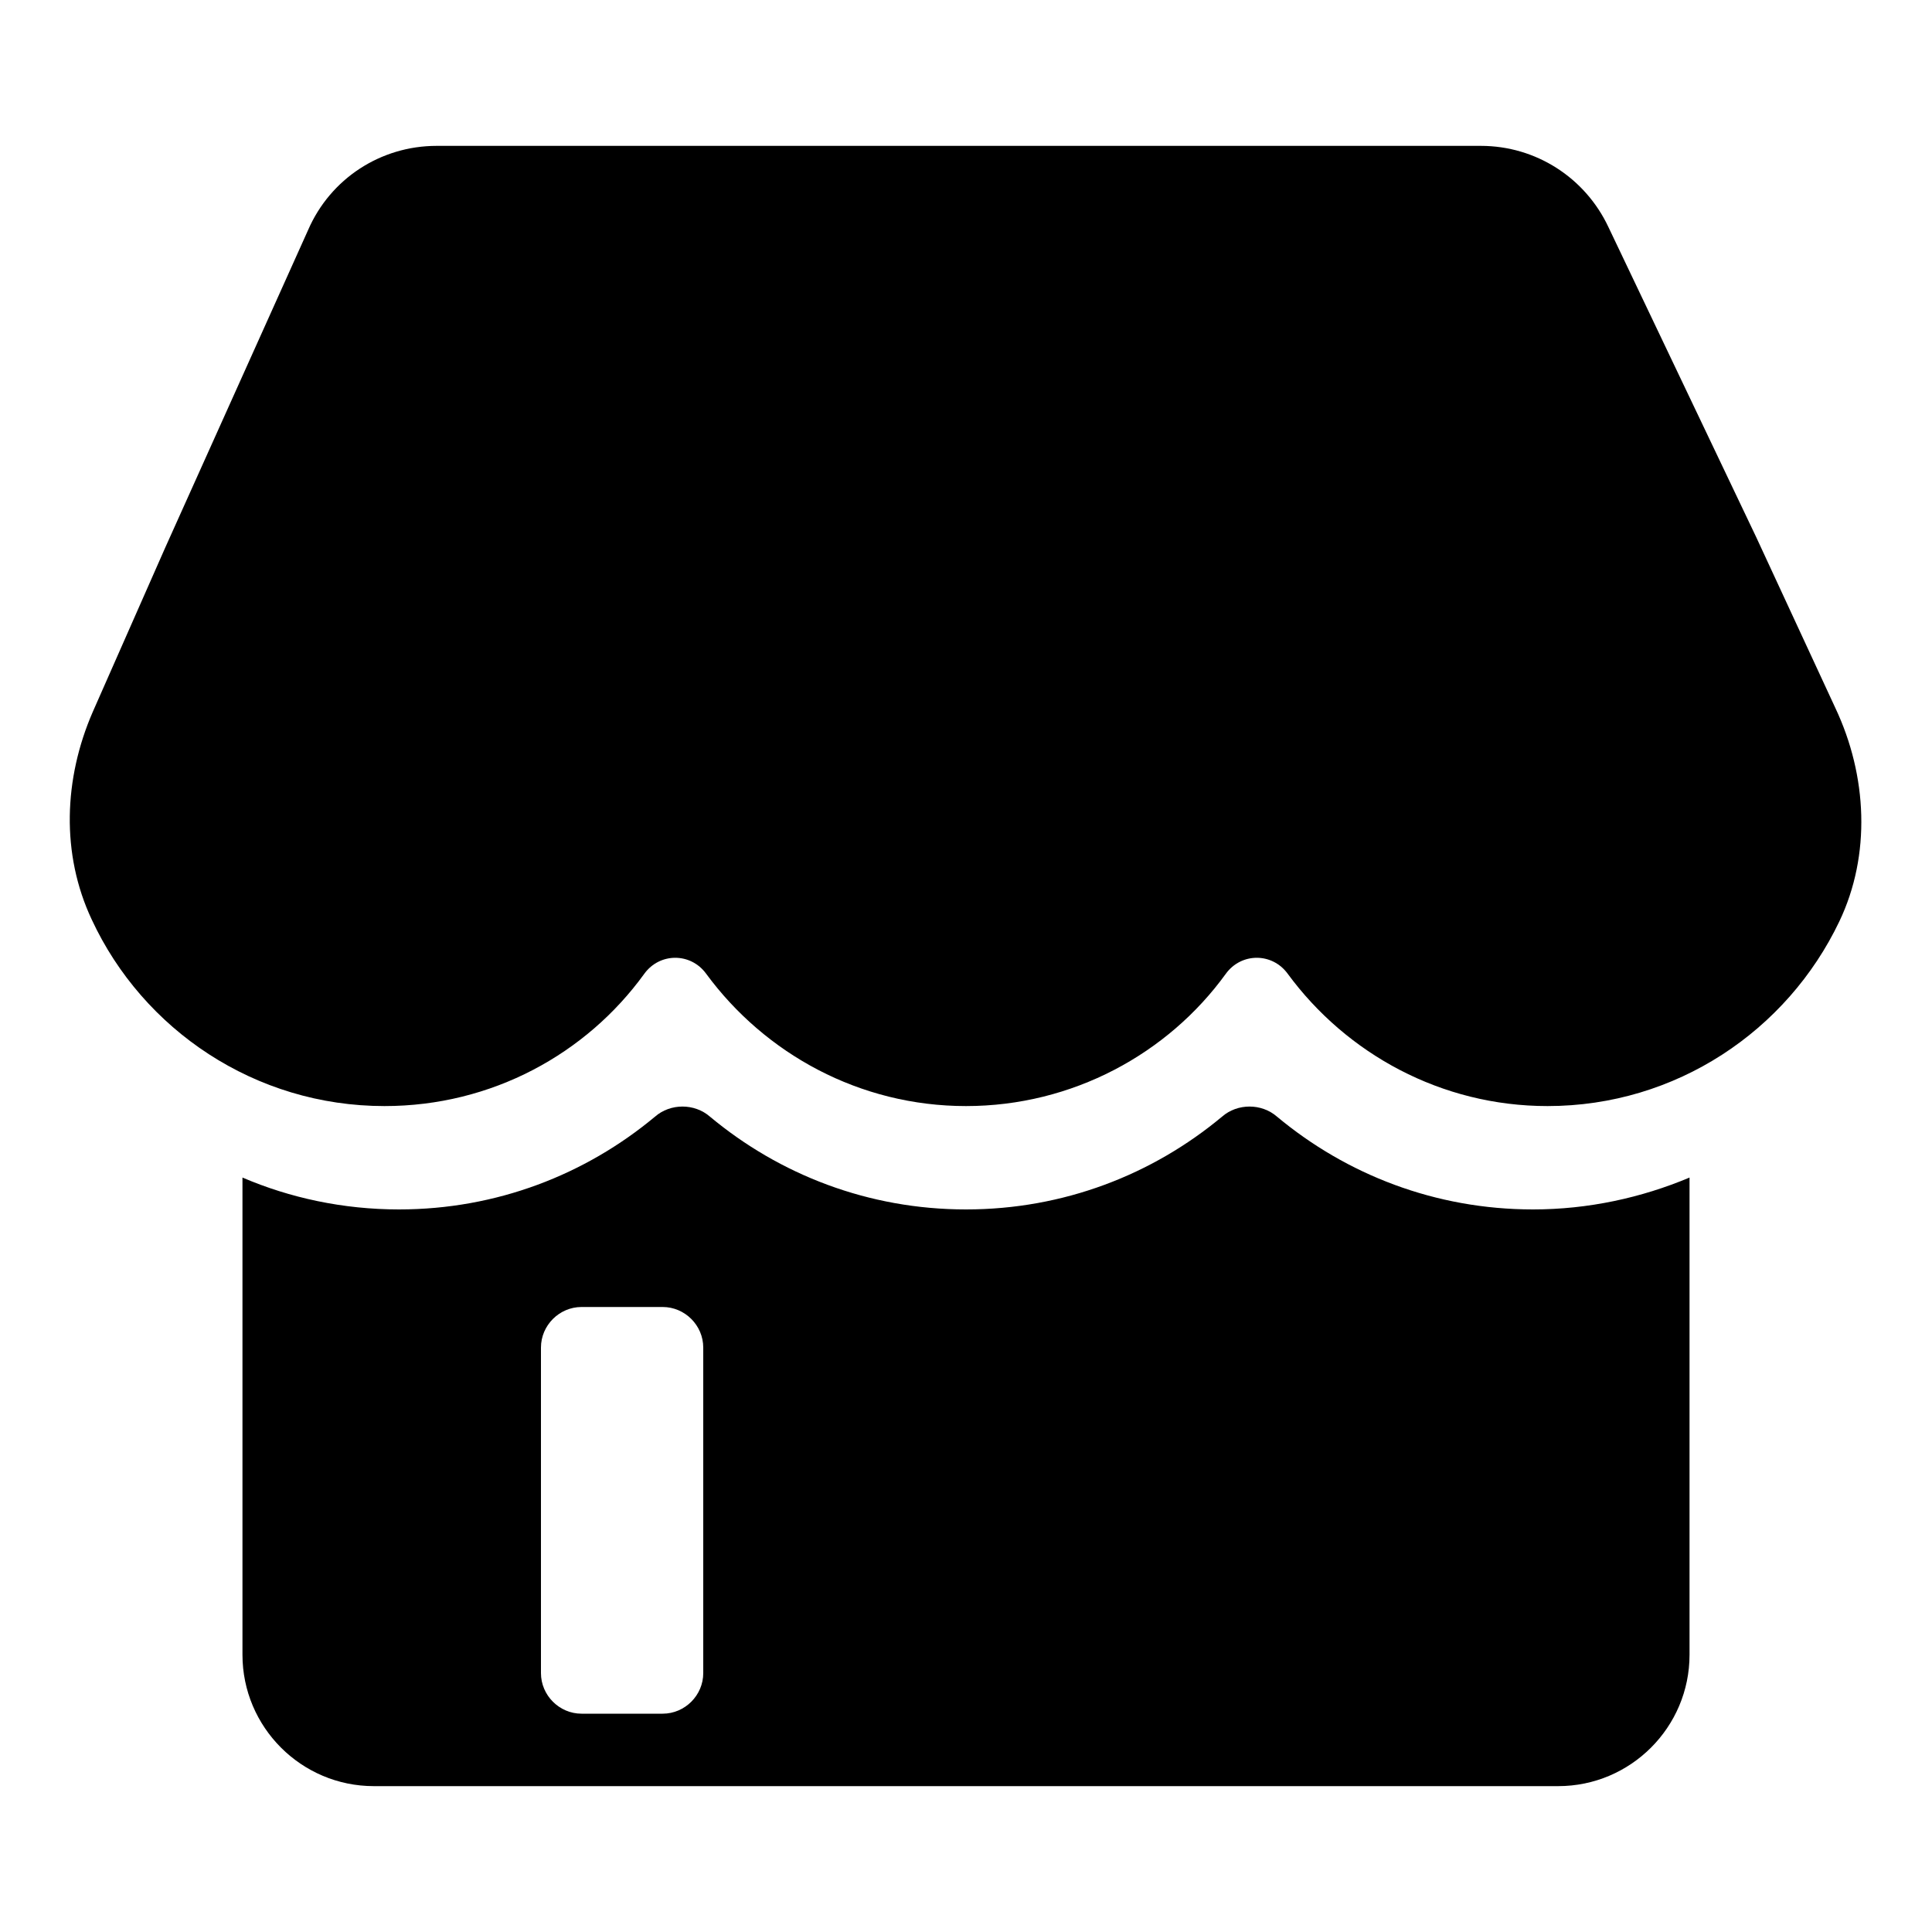 <?xml version="1.0" standalone="no"?><!DOCTYPE svg PUBLIC "-//W3C//DTD SVG 1.1//EN" "http://www.w3.org/Graphics/SVG/1.1/DTD/svg11.dtd"><svg t="1587104611960" class="icon" viewBox="0 0 1024 1024" version="1.1" xmlns="http://www.w3.org/2000/svg" p-id="6391" xmlns:xlink="http://www.w3.org/1999/xlink" width="200" height="200"><defs><style type="text/css"></style></defs><path d="M930.816 284.672L852.48 120.32c-12.288-26.112-38.4-43.008-67.584-43.008H231.424c-29.696 0-56.32 17.408-68.096 44.544L87.552 290.304l-38.4 87.04c-15.36 35.328-16.896 75.264-0.512 110.08 27.136 58.368 86.528 98.816 155.136 98.816 56.832 0 107.008-27.648 137.728-70.144 8.192-11.264 24.576-11.264 32.768 0C405.504 558.592 455.68 586.24 512 586.24s107.008-27.648 137.728-70.144c8.192-11.264 24.576-11.264 32.768 0 31.232 42.496 81.408 70.144 137.728 70.144 68.096 0 126.976-39.936 154.624-97.792 16.896-35.328 14.848-77.312-2.048-113.152l-41.984-90.624z m-268.8 280.064z m0 0z m0 0z m150.528 76.288c-51.712 0-98.816-18.432-135.68-49.152-8.192-7.168-20.992-7.168-29.184 0-36.864 30.72-83.968 49.152-135.68 49.152s-98.816-18.432-135.68-49.152c-8.192-7.168-20.992-7.168-29.184 0-36.864 30.72-83.968 49.152-135.68 49.152-29.696 0-57.856-6.144-82.944-16.896v252.928c0 38.4 31.232 69.632 69.632 69.632h627.712c38.4 0 69.632-31.232 69.632-69.632V624.128c-25.6 10.752-53.76 16.896-82.944 16.896z m-439.808 245.76c0 11.776-9.728 21.504-21.504 21.504h-43.008c-11.776 0-21.504-9.728-21.504-21.504V714.24c0-11.776 9.728-21.504 21.504-21.504h43.008c11.776 0 21.504 9.728 21.504 21.504v172.544z" p-id="6392"></path></svg>